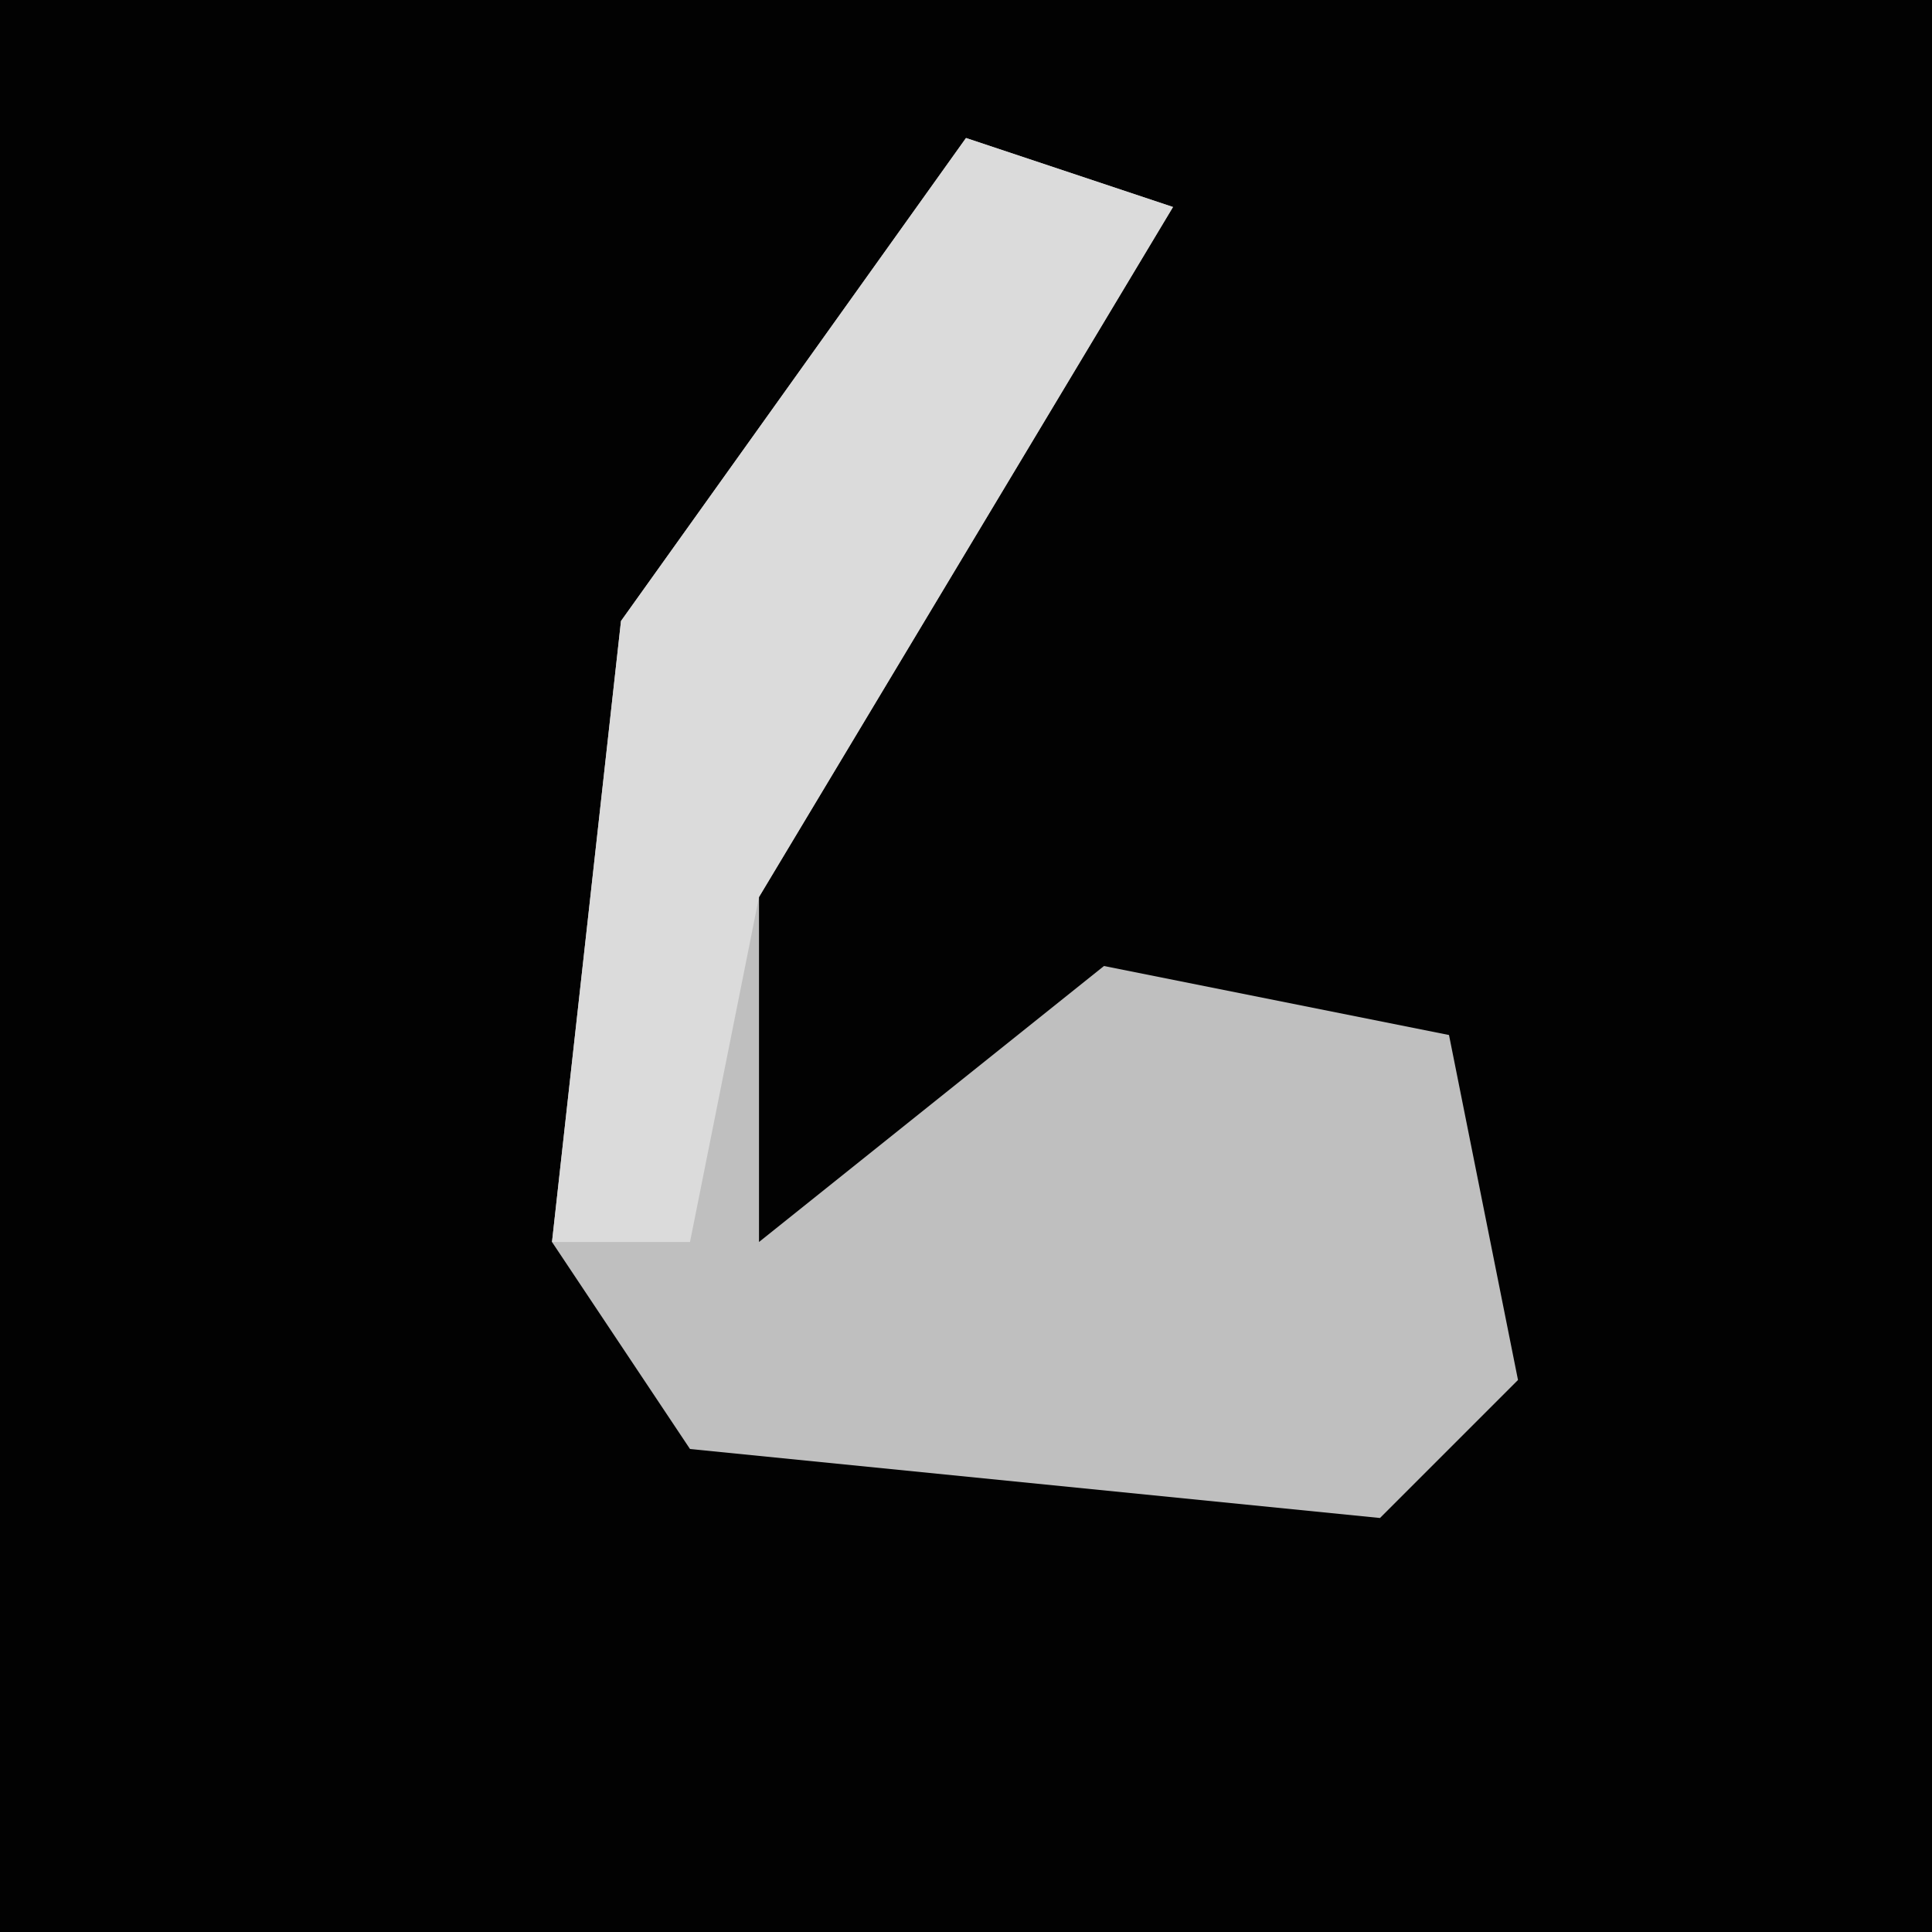 <?xml version="1.0" encoding="UTF-8"?>
<svg version="1.1" xmlns="http://www.w3.org/2000/svg" width="28" height="28">
<path d="M0,0 L28,0 L28,28 L0,28 Z " fill="#020202" transform="translate(0,0)"/>
<path d="M0,0 L3,1 L-3,11 L-3,16 L2,12 L7,13 L8,18 L6,20 L-4,19 L-6,16 L-5,7 Z " fill="#BFBFBF" transform="translate(14,2)"/>
<path d="M0,0 L3,1 L-3,11 L-4,16 L-6,16 L-5,7 Z " fill="#DBDBDB" transform="translate(14,2)"/>
</svg>
